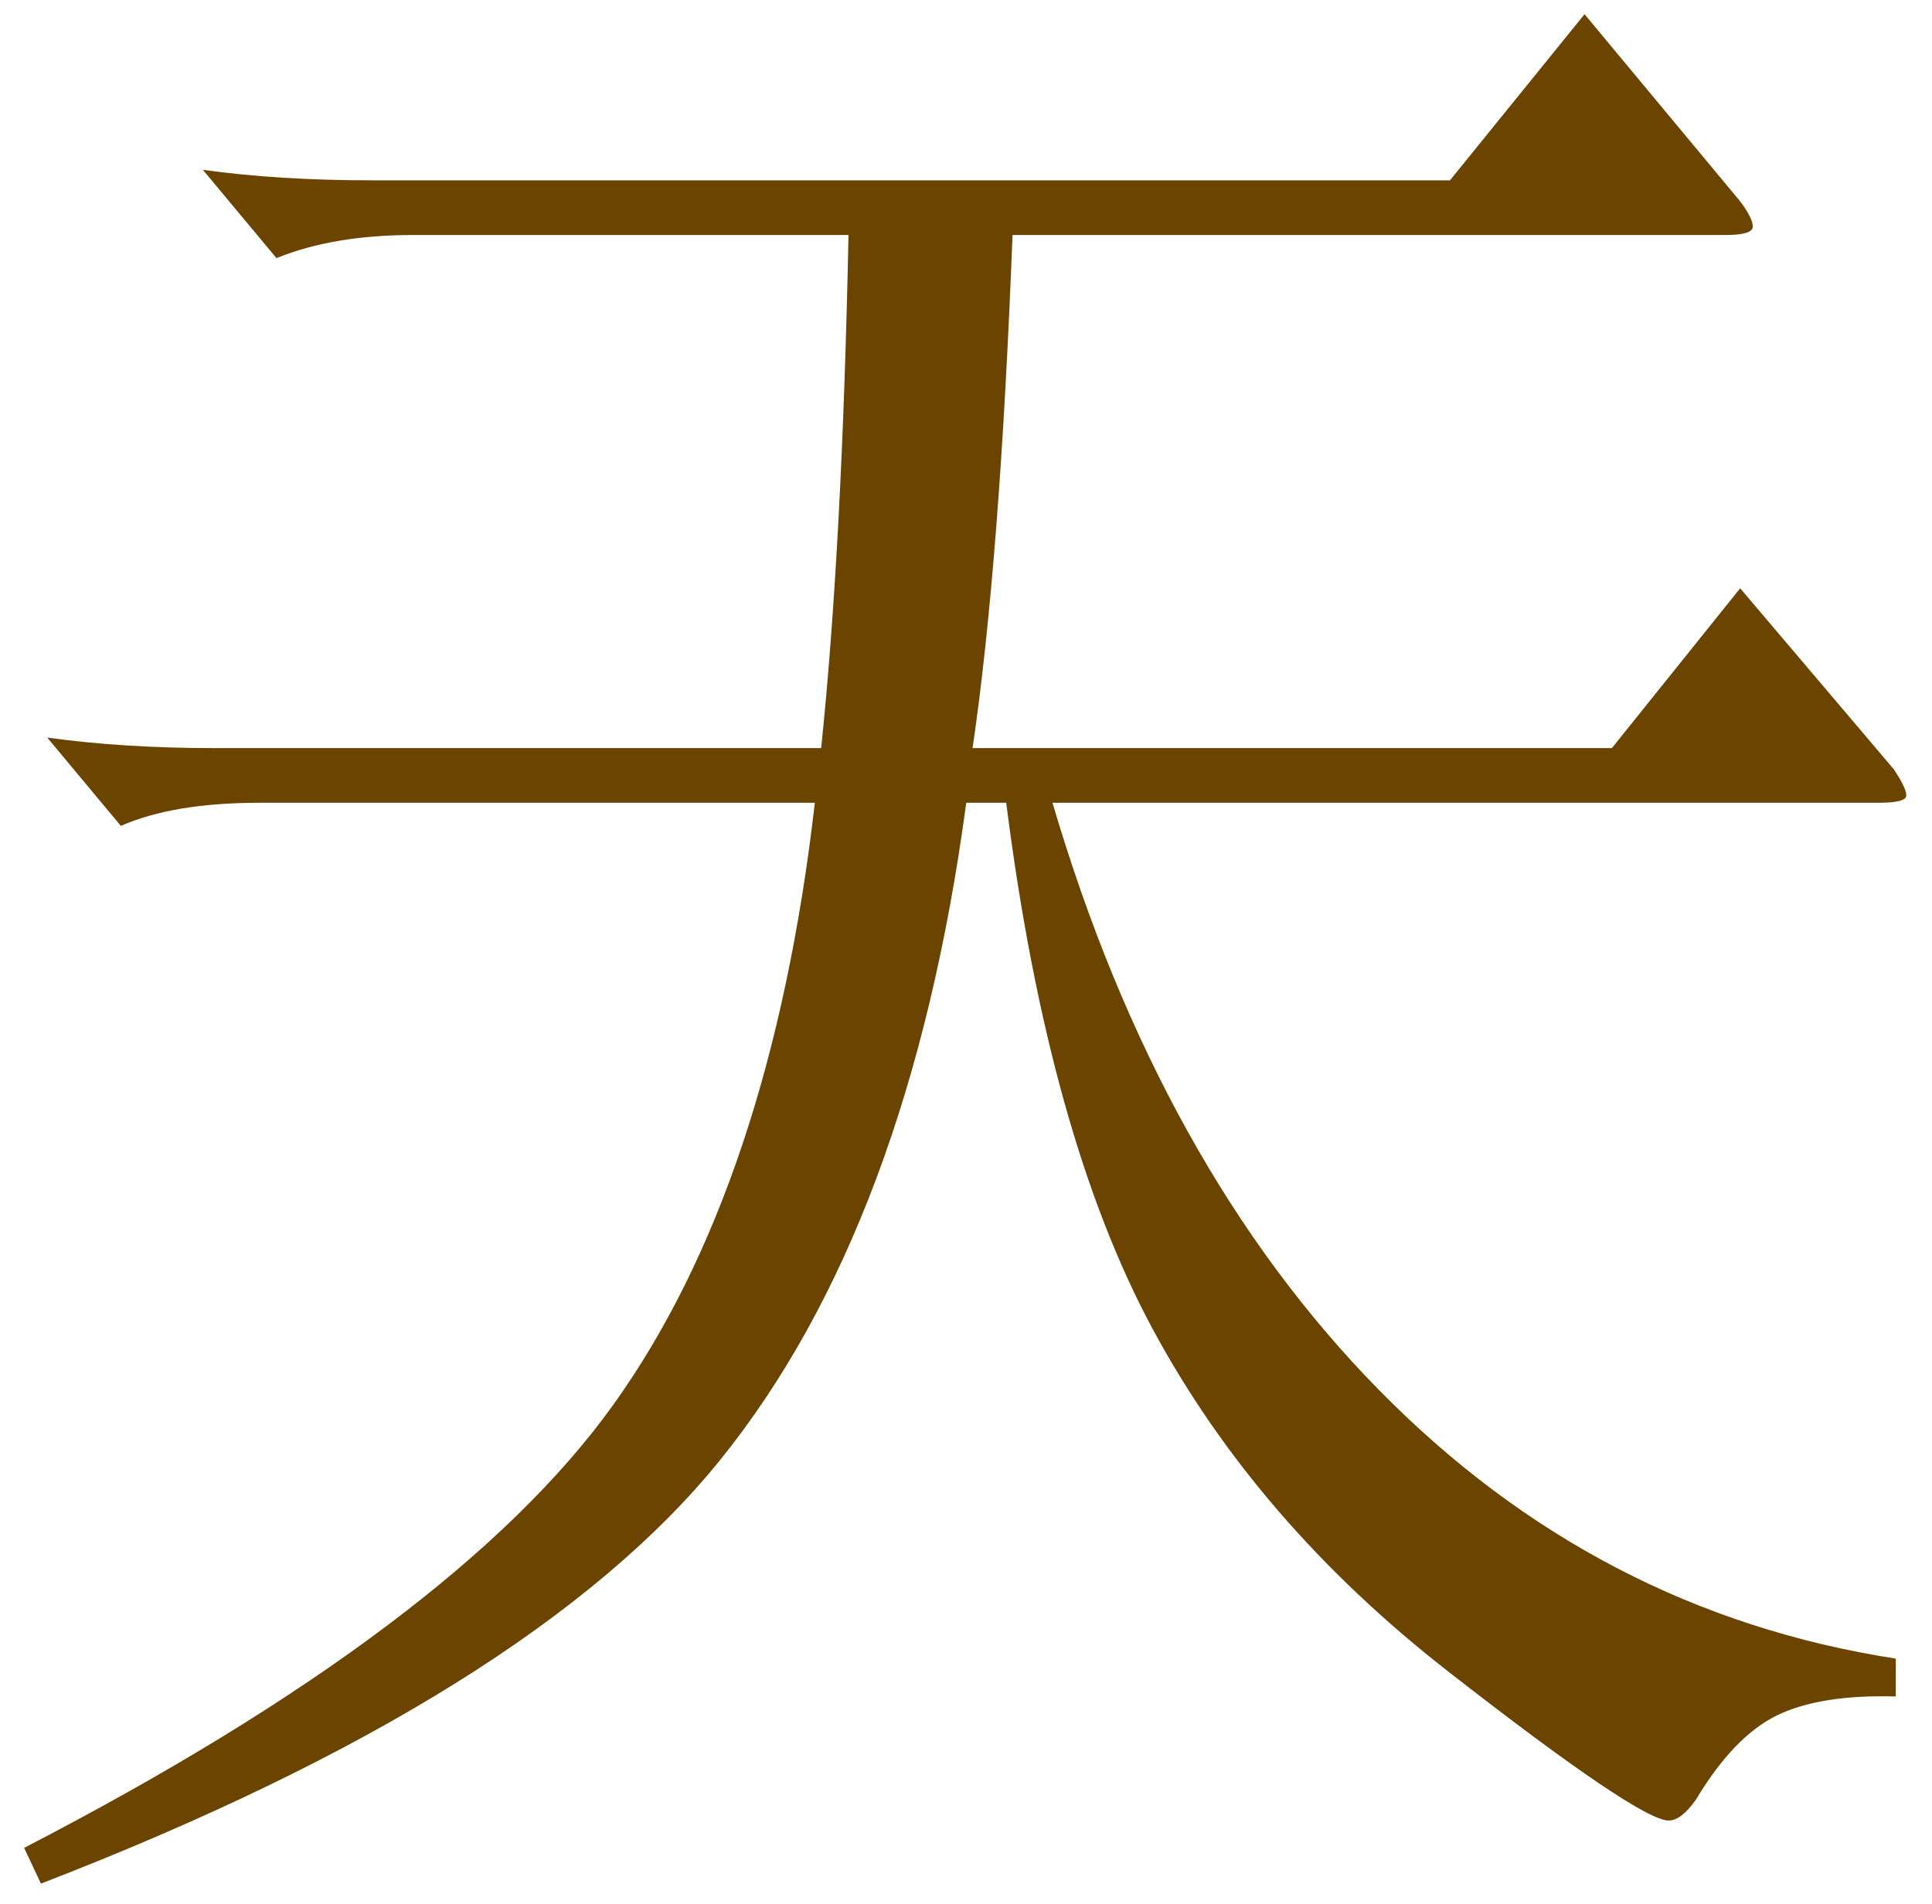 <?xml version="1.0" standalone="no"?><!DOCTYPE svg PUBLIC "-//W3C//DTD SVG 1.1//EN" "http://www.w3.org/Graphics/SVG/1.1/DTD/svg11.dtd"><svg class="icon" width="200px" height="197.11px" viewBox="0 0 1039 1024" version="1.1" xmlns="http://www.w3.org/2000/svg"><path fill="#6B4400" d="M456.307 126.395H222.193c-28.657 0-53.156 4.142-73.514 12.441l-39.584-47.501c27.144 3.775 57.313 5.655 90.479 5.655H779.768L852.151 7.642l83.693 100.658c4.524 6.037 6.786 10.546 6.786 13.572 0 3.011-4.891 4.524-14.703 4.524H544.523c-4.524 117.622-11.692 209.614-21.489 275.96h343.819l68.99-85.955 82.562 97.265c4.524 6.786 6.786 11.493 6.786 14.137 0 2.644-4.891 3.958-14.703 3.958H566.012c38.453 130.445 96.898 235.627 175.303 315.545 78.405 79.933 171.161 128.183 278.222 144.766V912.43c-27.144-0.764-48.449 2.644-63.901 10.179-15.452 7.535-29.971 22.62-43.543 45.239-5.273 7.535-10.179 11.31-14.703 11.31-10.546 0-50.13-26.762-118.753-80.3-68.623-53.538-121.581-114.978-158.903-184.351s-63.519-163.611-78.603-282.746H519.642c-20.358 151.552-64.466 269.358-132.325 353.433-67.859 84.06-189.623 160.034-365.308 227.893l-9.048-19.227c154.563-79.933 260.127-159.285 316.676-238.072 56.549-78.787 92.741-186.796 108.575-324.027H139.631c-30.919 0-55.785 4.142-74.645 12.441l-39.584-47.501c27.144 3.775 56.931 5.655 89.348 5.655h326.855c7.535-72.383 12.441-164.375 14.703-275.96z"  /></svg>